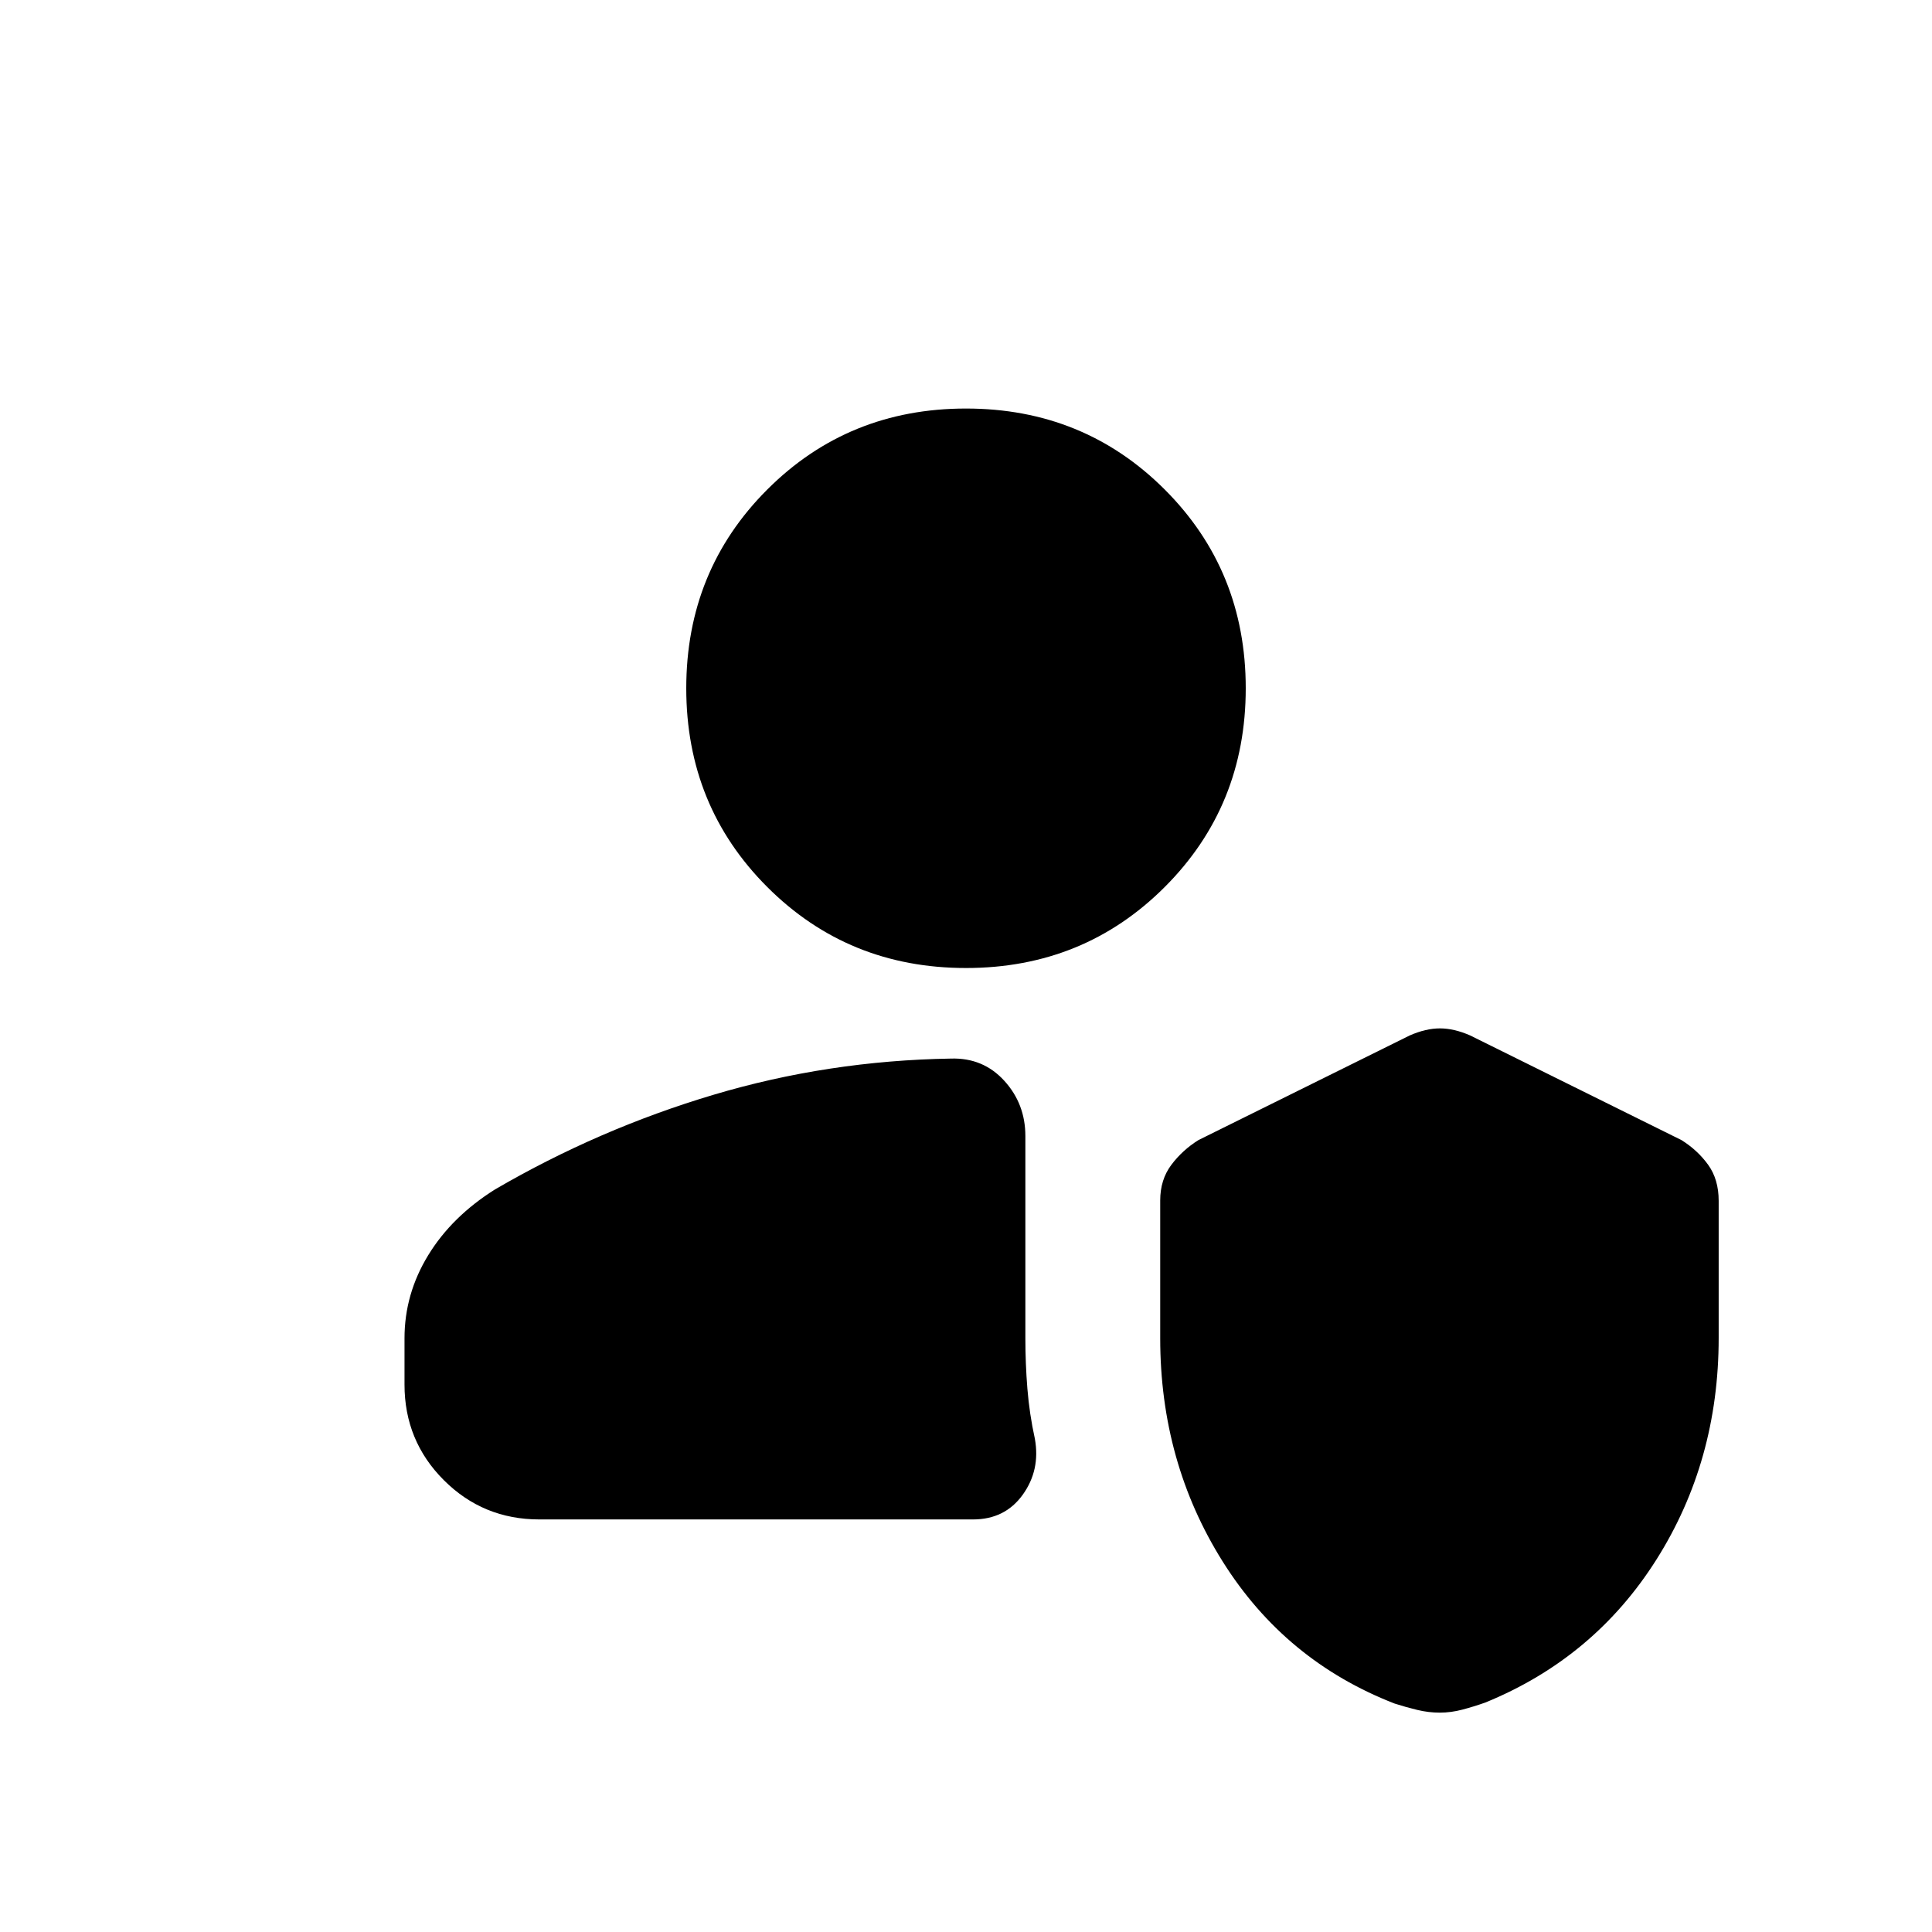 <svg xmlns="http://www.w3.org/2000/svg" height="20" viewBox="0 -960 960 960" width="20"><path d="M715.42-109q-5.57 0-11.18-1.35-5.6-1.35-11.24-3.15-54.38-21.11-85.44-70.56-31.06-49.44-31.06-111.02v-68.42q0-10.29 5.5-17.65 5.5-7.35 13.5-12.35l105-52q8-3.5 15-3.5t15 3.5l105 52q8 5 13.25 12.25t5.25 17.97v68.04q0 61.24-30.93 110.18Q792.15-136.11 738-114q-5.68 2-11.34 3.5t-11.24 1.5ZM268-205q-27.94 0-47.47-19.53Q201-244.06 201-272v-23.03q0-21.97 11.75-41.22T246-369q51.5-30 108.5-47t118-18q16-.5 26.5 11t10.5 27.5V-295q0 12.48 1 24.99 1 12.51 3.73 24.97 2.77 15.54-6.06 27.79T483.5-205H268Zm212-274q-58.5 0-98.75-40.25T341-618q0-58.5 40.25-98.75T480-757q58.5 0 98.75 40.25T619-618q0 58.5-40.25 98.75T480-479Z"/></svg>